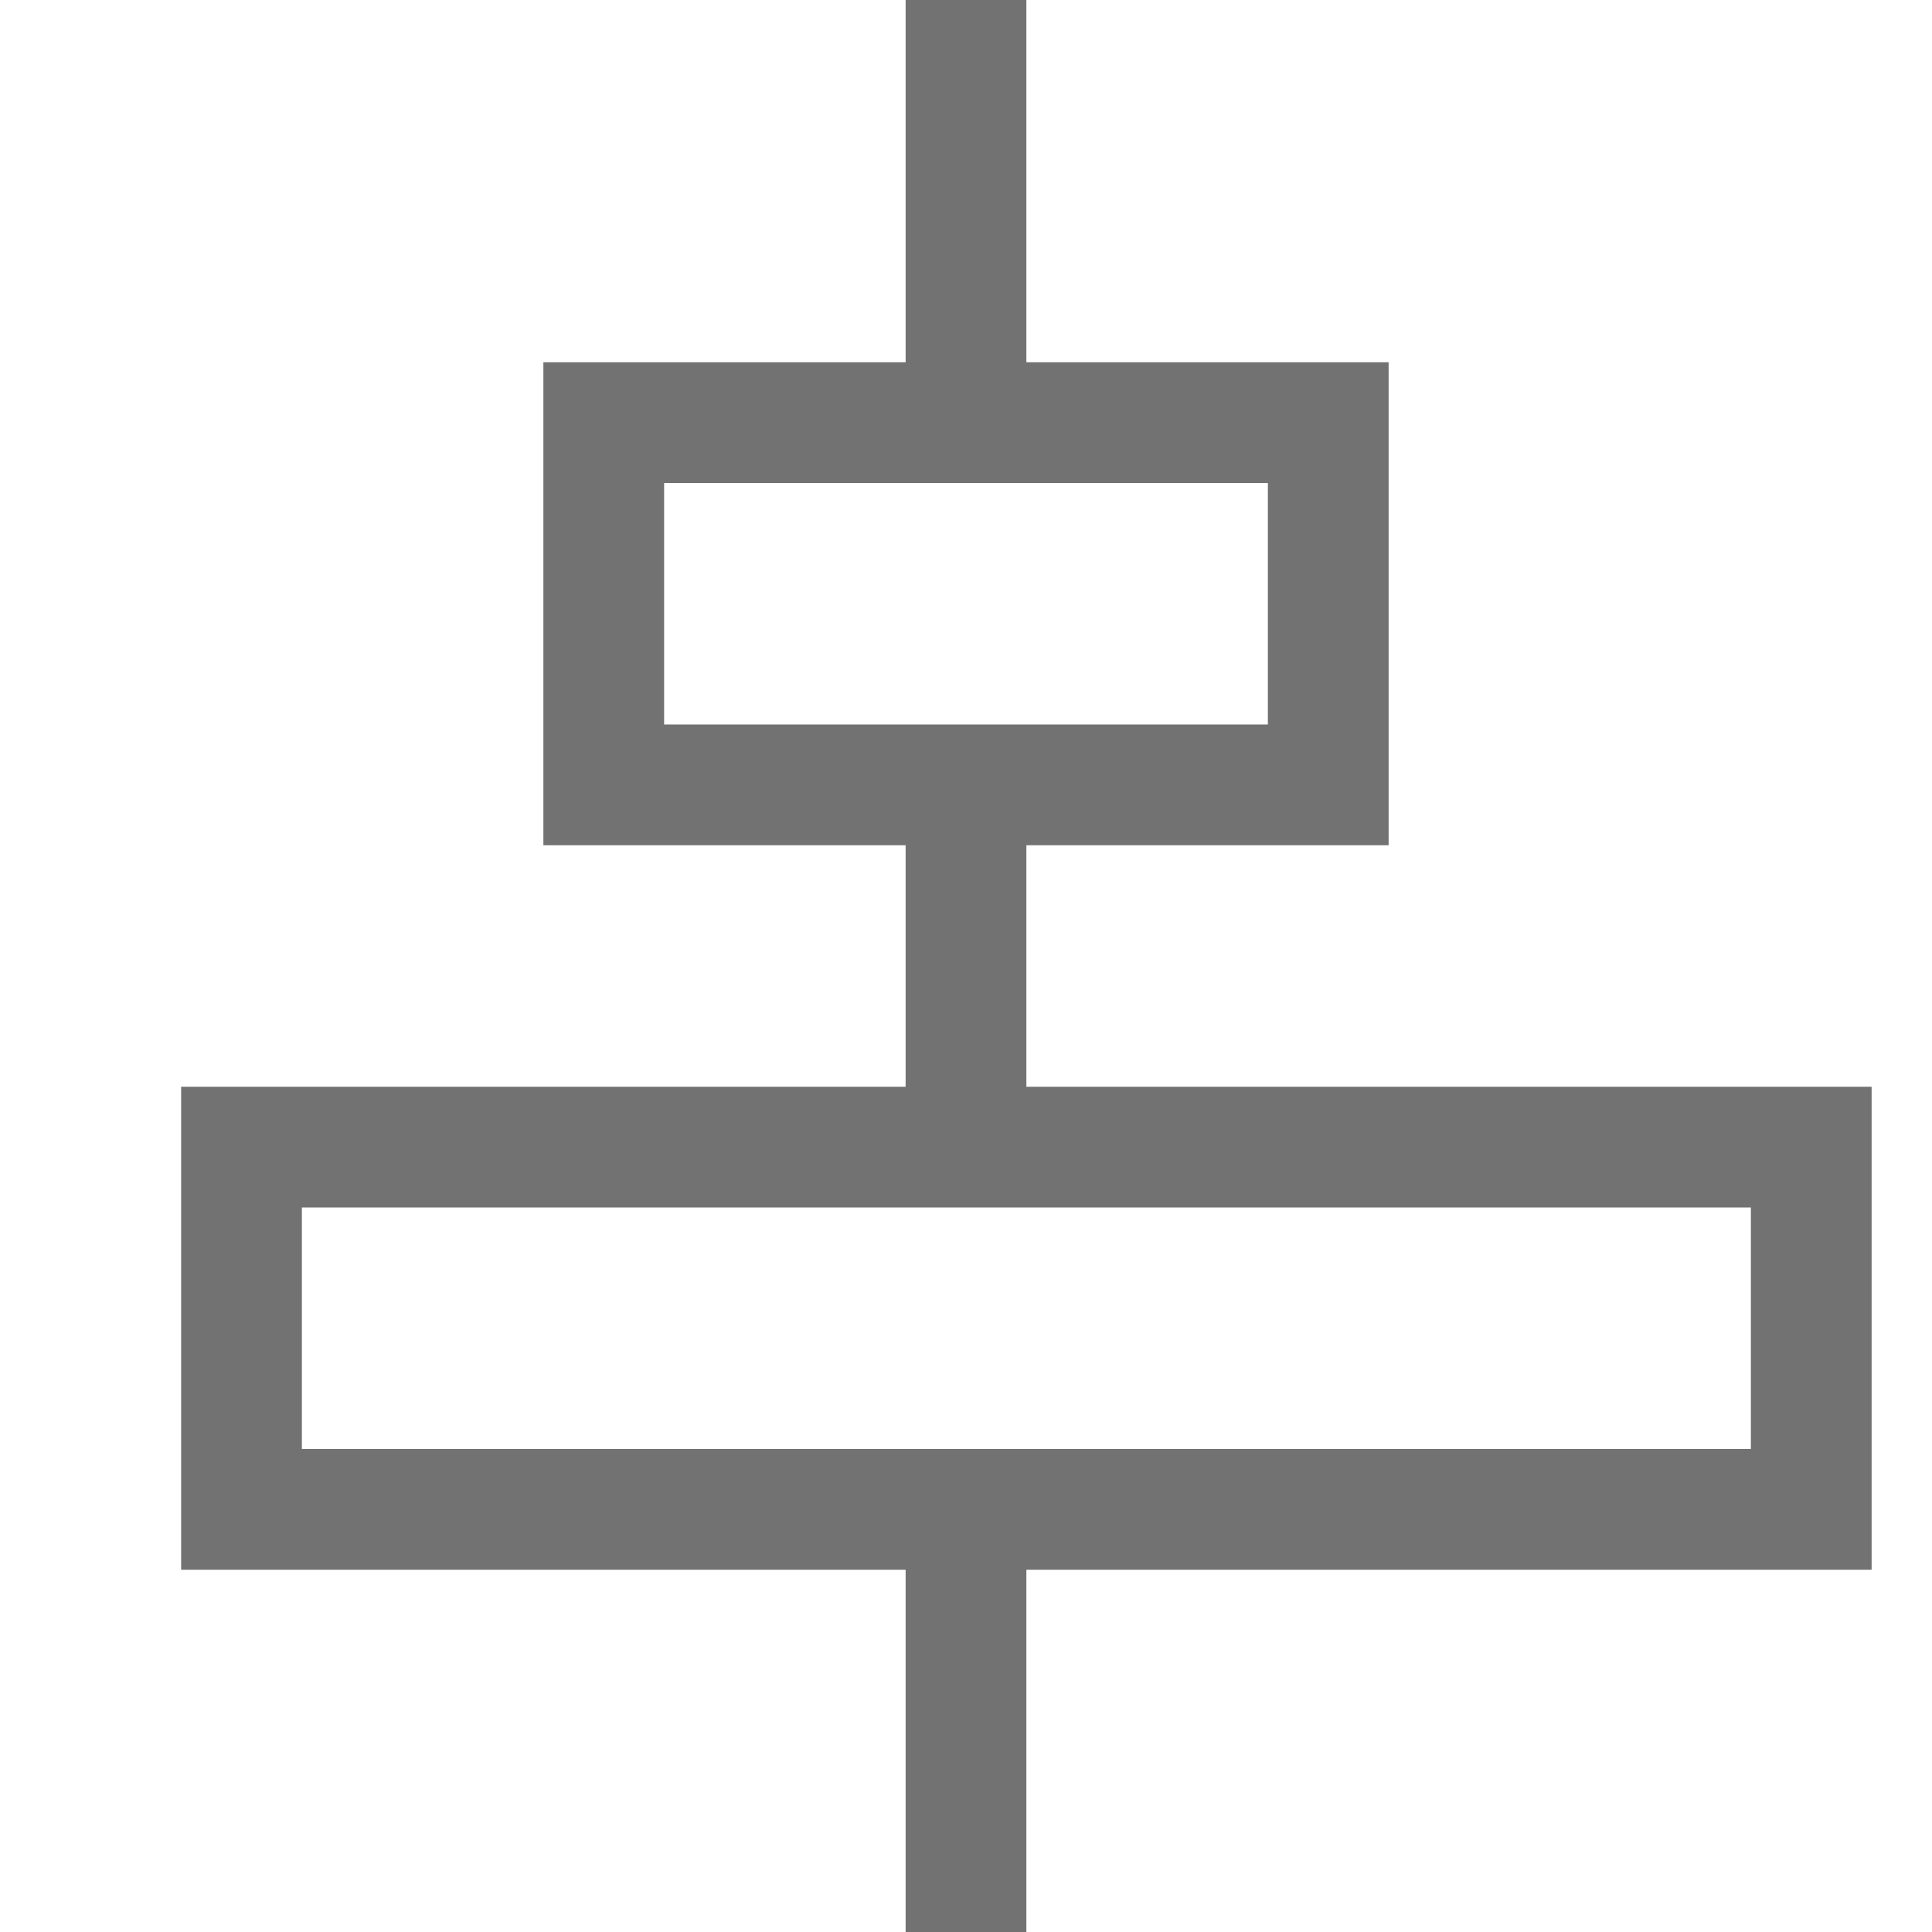 <svg width="16" height="16" viewBox="0 0 16 16" fill="none" xmlns="http://www.w3.org/2000/svg">
<rect x="5" y="3.5" width="6" height="3" stroke="#727272"/>
<rect x="2" y="9.5" width="13" height="3" stroke="#727272"/>
<path d="M8 0V3.5M8 6.5V9.5M8 12.5V16" stroke="#727272"/>
</svg>
